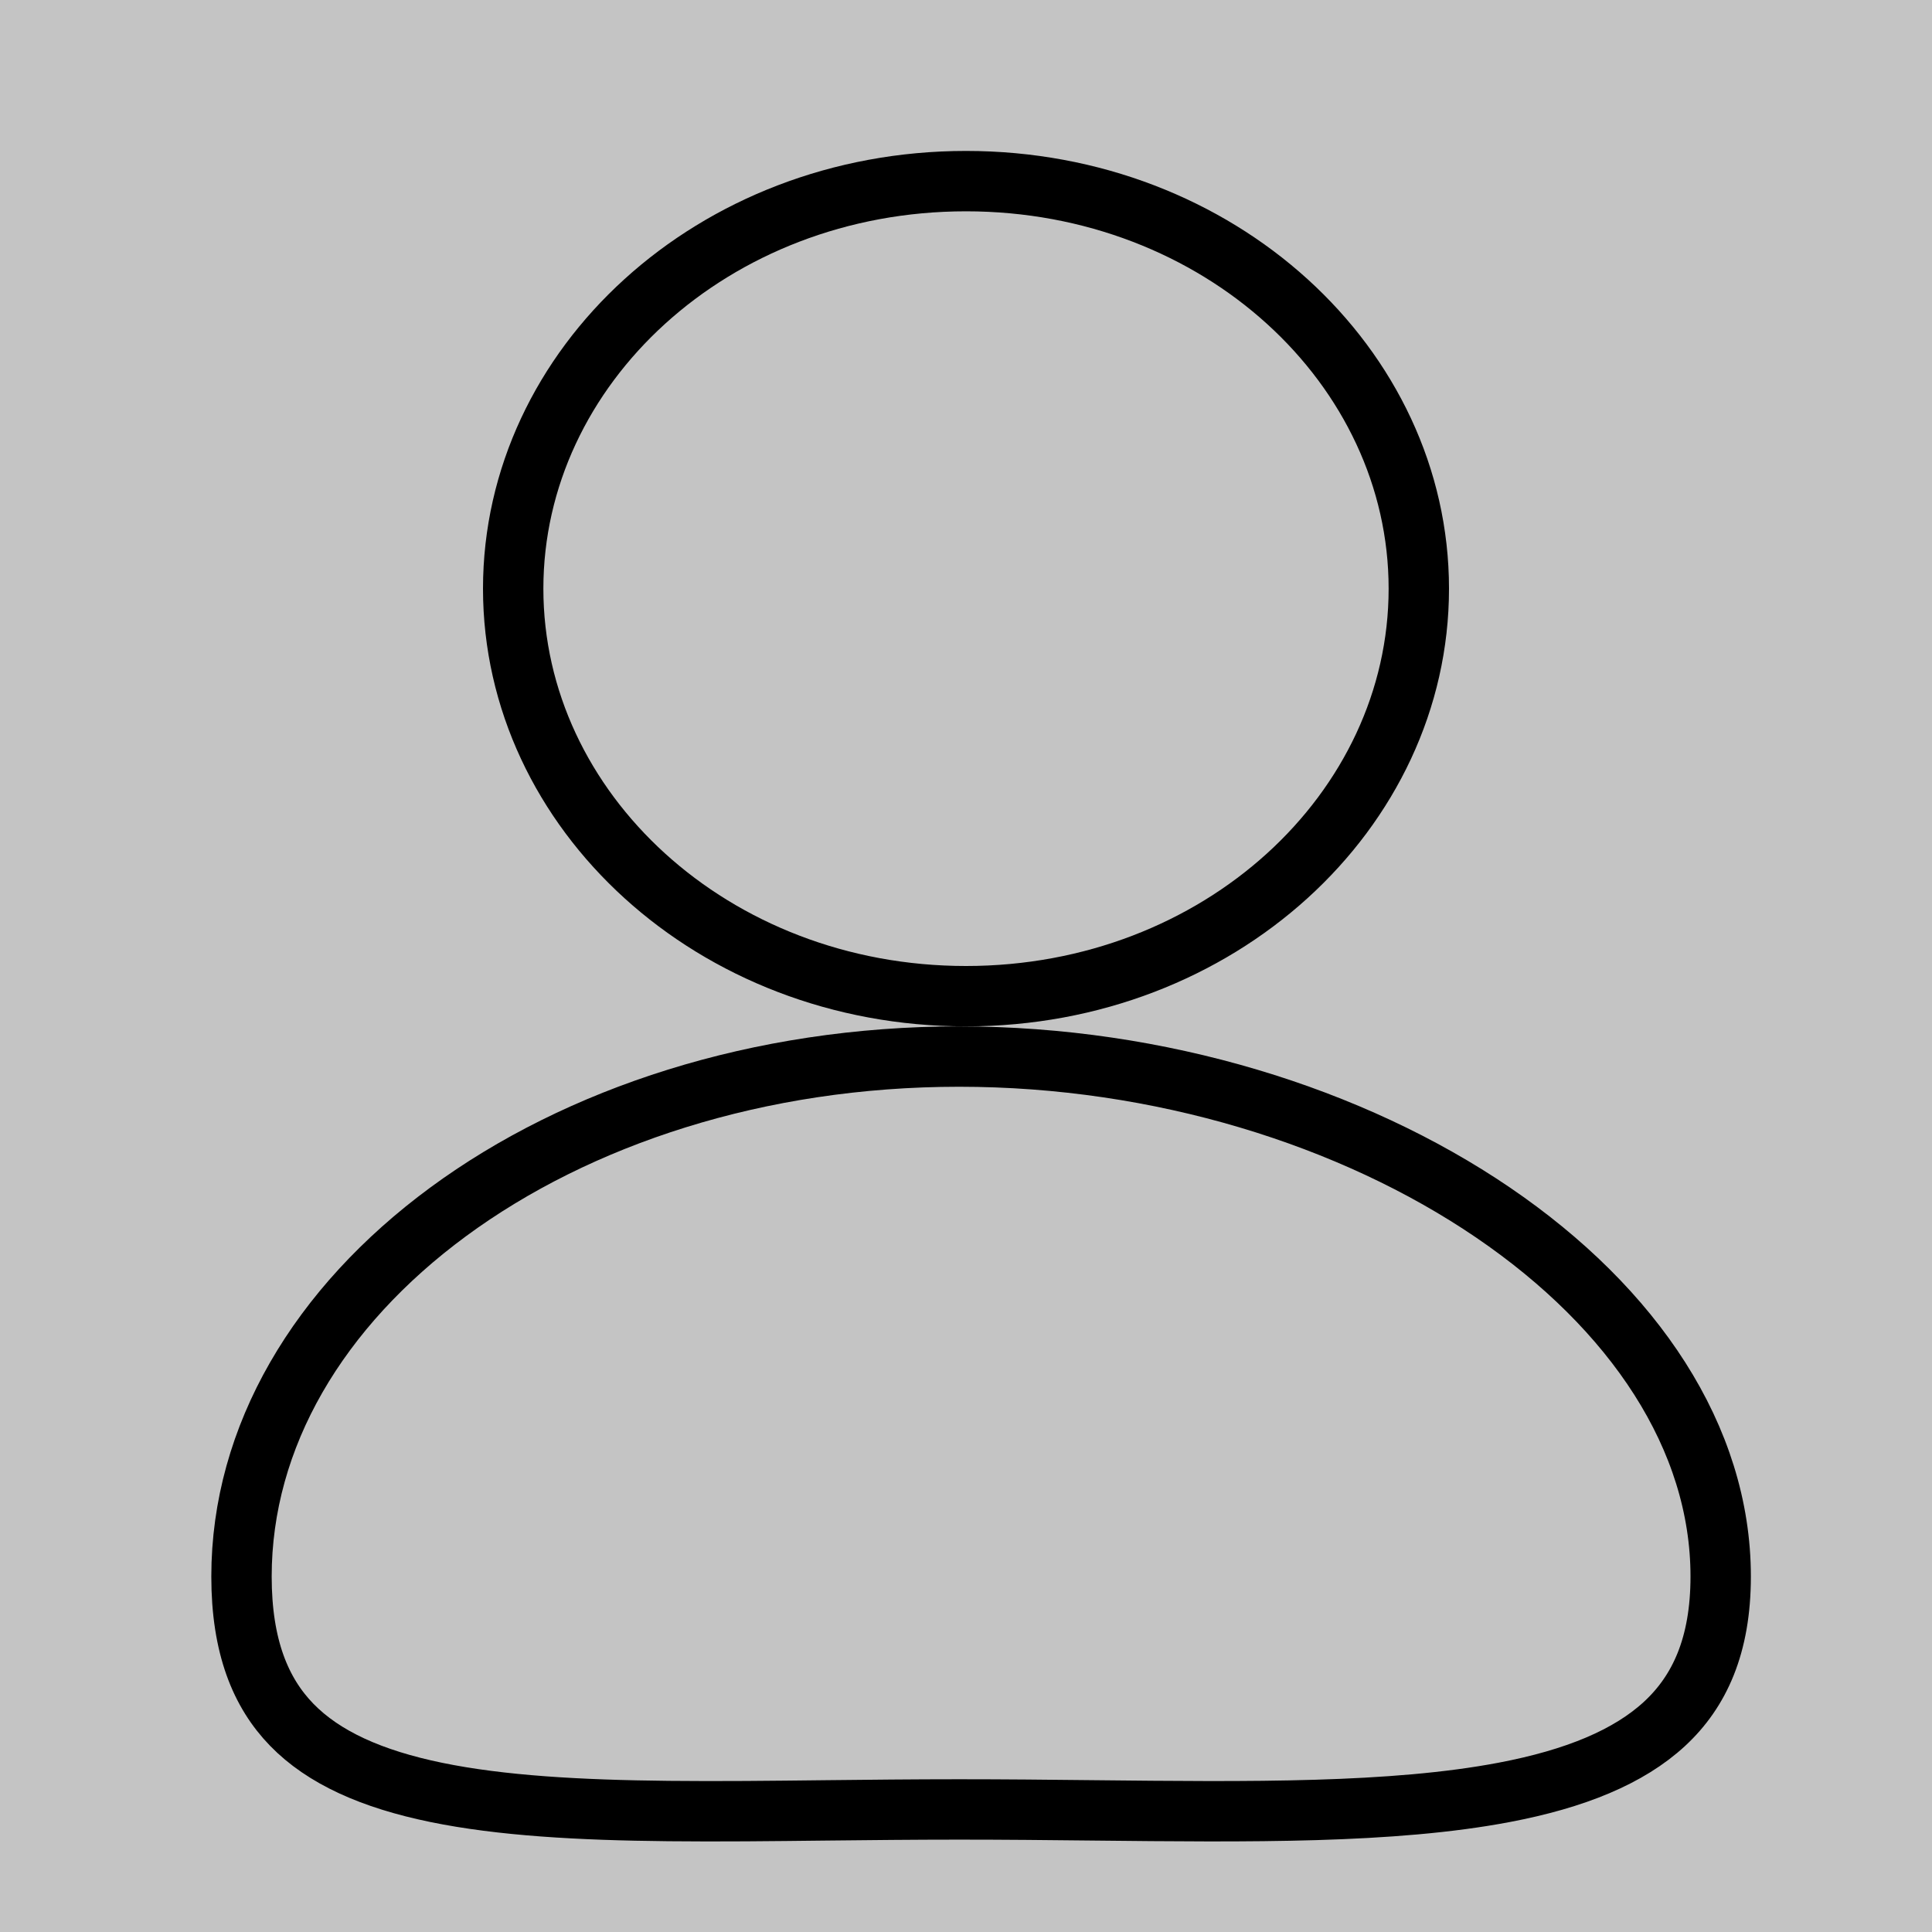 <svg width="64" height="64" viewBox="0 0 64 64" fill="none" xmlns="http://www.w3.org/2000/svg">
<rect width="64" height="64" fill="#C4C4C4"/>
<path d="M57 52.224C57 54.51 56.299 56.029 55.146 57.099C53.954 58.203 52.172 58.929 49.83 59.374C46.134 60.076 41.417 60.026 36.217 59.971C34.769 59.955 33.283 59.94 31.771 59.94C30.256 59.94 28.794 59.956 27.38 59.971C25.557 59.992 23.814 60.011 22.14 59.993C19.19 59.963 16.6 59.817 14.457 59.377C12.31 58.936 10.719 58.22 9.664 57.135C8.633 56.075 8 54.546 8 52.224C8 47.585 10.554 43.303 14.848 40.143C19.142 36.984 25.122 35 31.771 35C38.425 35 44.783 36.987 49.454 40.164C54.135 43.35 57 47.635 57 52.224Z" stroke="black" stroke-width="2"/>
<path d="M47 19.5C47 26.866 40.379 33 32 33C23.621 33 17 26.866 17 19.5C17 12.134 23.621 6 32 6C40.379 6 47 12.134 47 19.5Z" stroke="black" stroke-width="2"/>
</svg>
